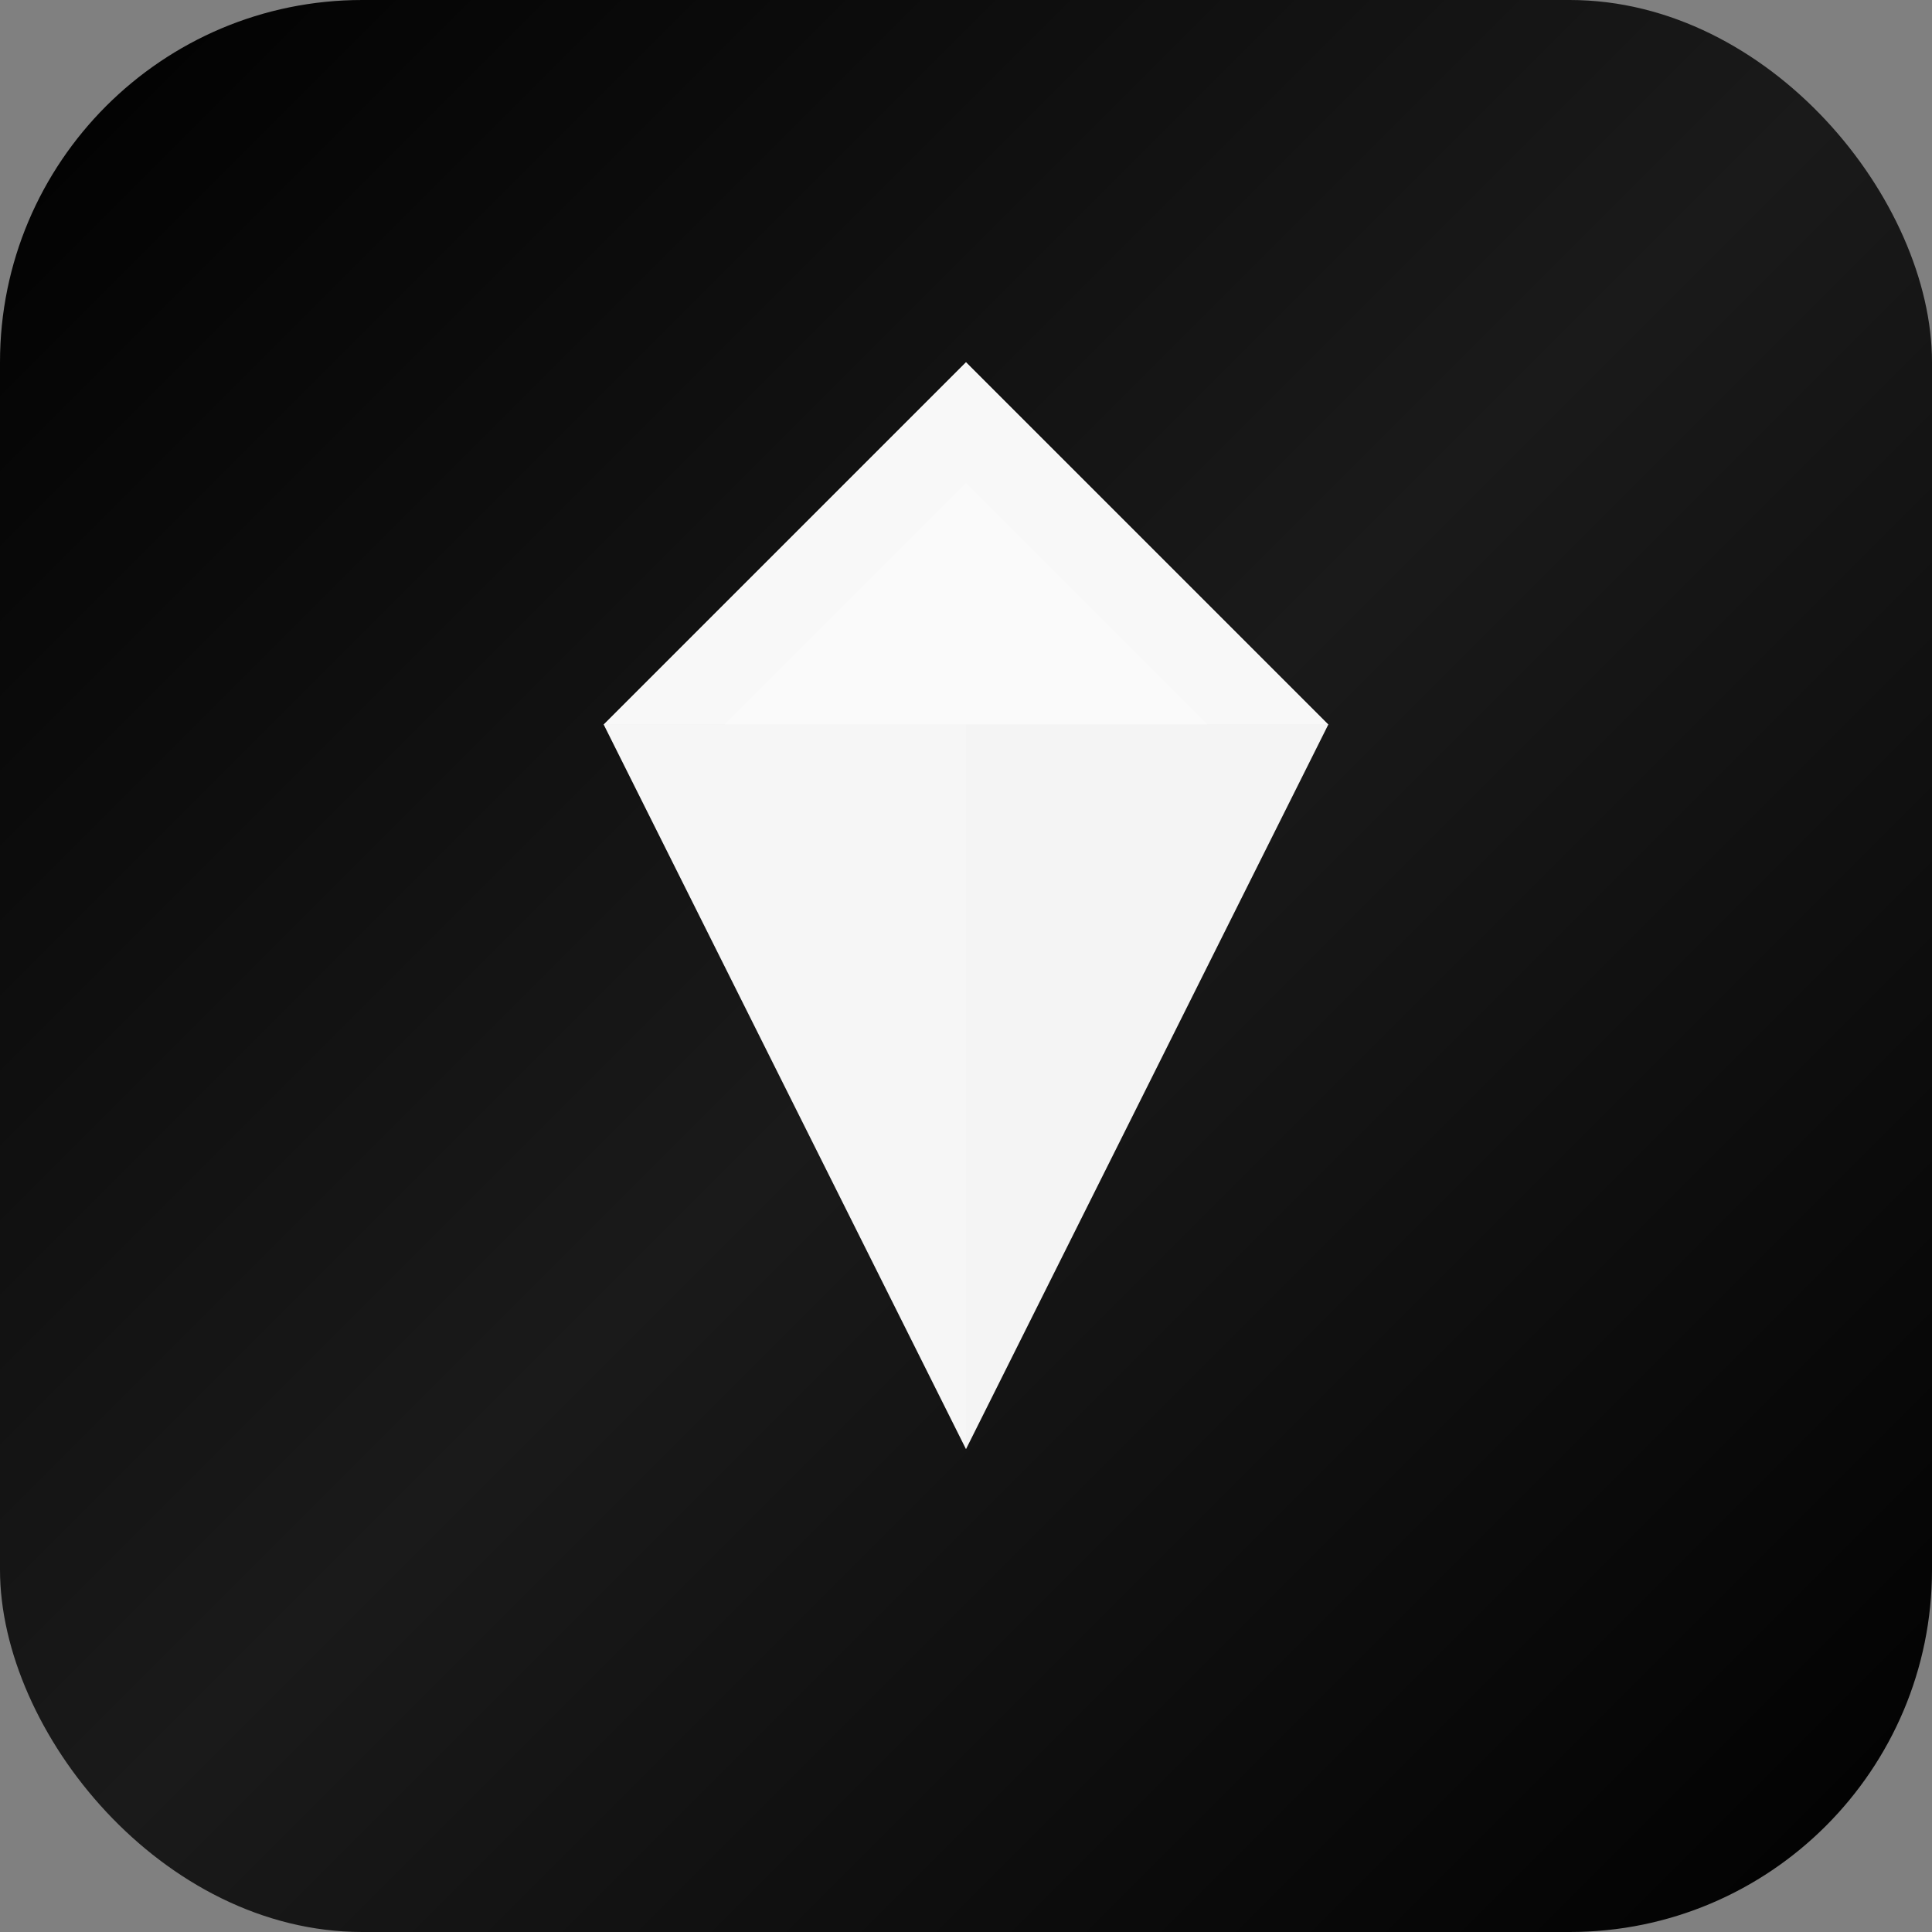 <?xml version="1.0" encoding="UTF-8"?>
<svg width="32" height="32" viewBox="0 0 32 32" fill="none" xmlns="http://www.w3.org/2000/svg">
  <rect x="0" y="0" width="32" height="32" fill="#808080" stroke="none"/>
  <!-- Background with gradient -->
  <rect width="32" height="32" rx="6" fill="url(#gradient)"/>
  
  <!-- Diamond/gem shape for rare assets -->
  <path d="M16 6L22 12L16 24L10 12L16 6Z" fill="white" opacity="0.9"/>
  <path d="M16 6L22 12H10L16 6Z" fill="white" opacity="0.7"/>
  <path d="M16 12L22 12L16 24V12Z" fill="white" opacity="0.5"/>
  <path d="M16 12L10 12L16 24V12Z" fill="white" opacity="0.6"/>
  
  <!-- Inner highlight -->
  <path d="M16 8L20 12H12L16 8Z" fill="white" opacity="0.3"/>
  
  <defs>
    <linearGradient id="gradient" x1="0%" y1="0%" x2="100%" y2="100%">
      <stop offset="0%" style="stop-color:#000000;stop-opacity:1" />
      <stop offset="50%" style="stop-color:#1a1a1a;stop-opacity:1" />
      <stop offset="100%" style="stop-color:#000000;stop-opacity:1" />
    </linearGradient>
  </defs>
</svg>
